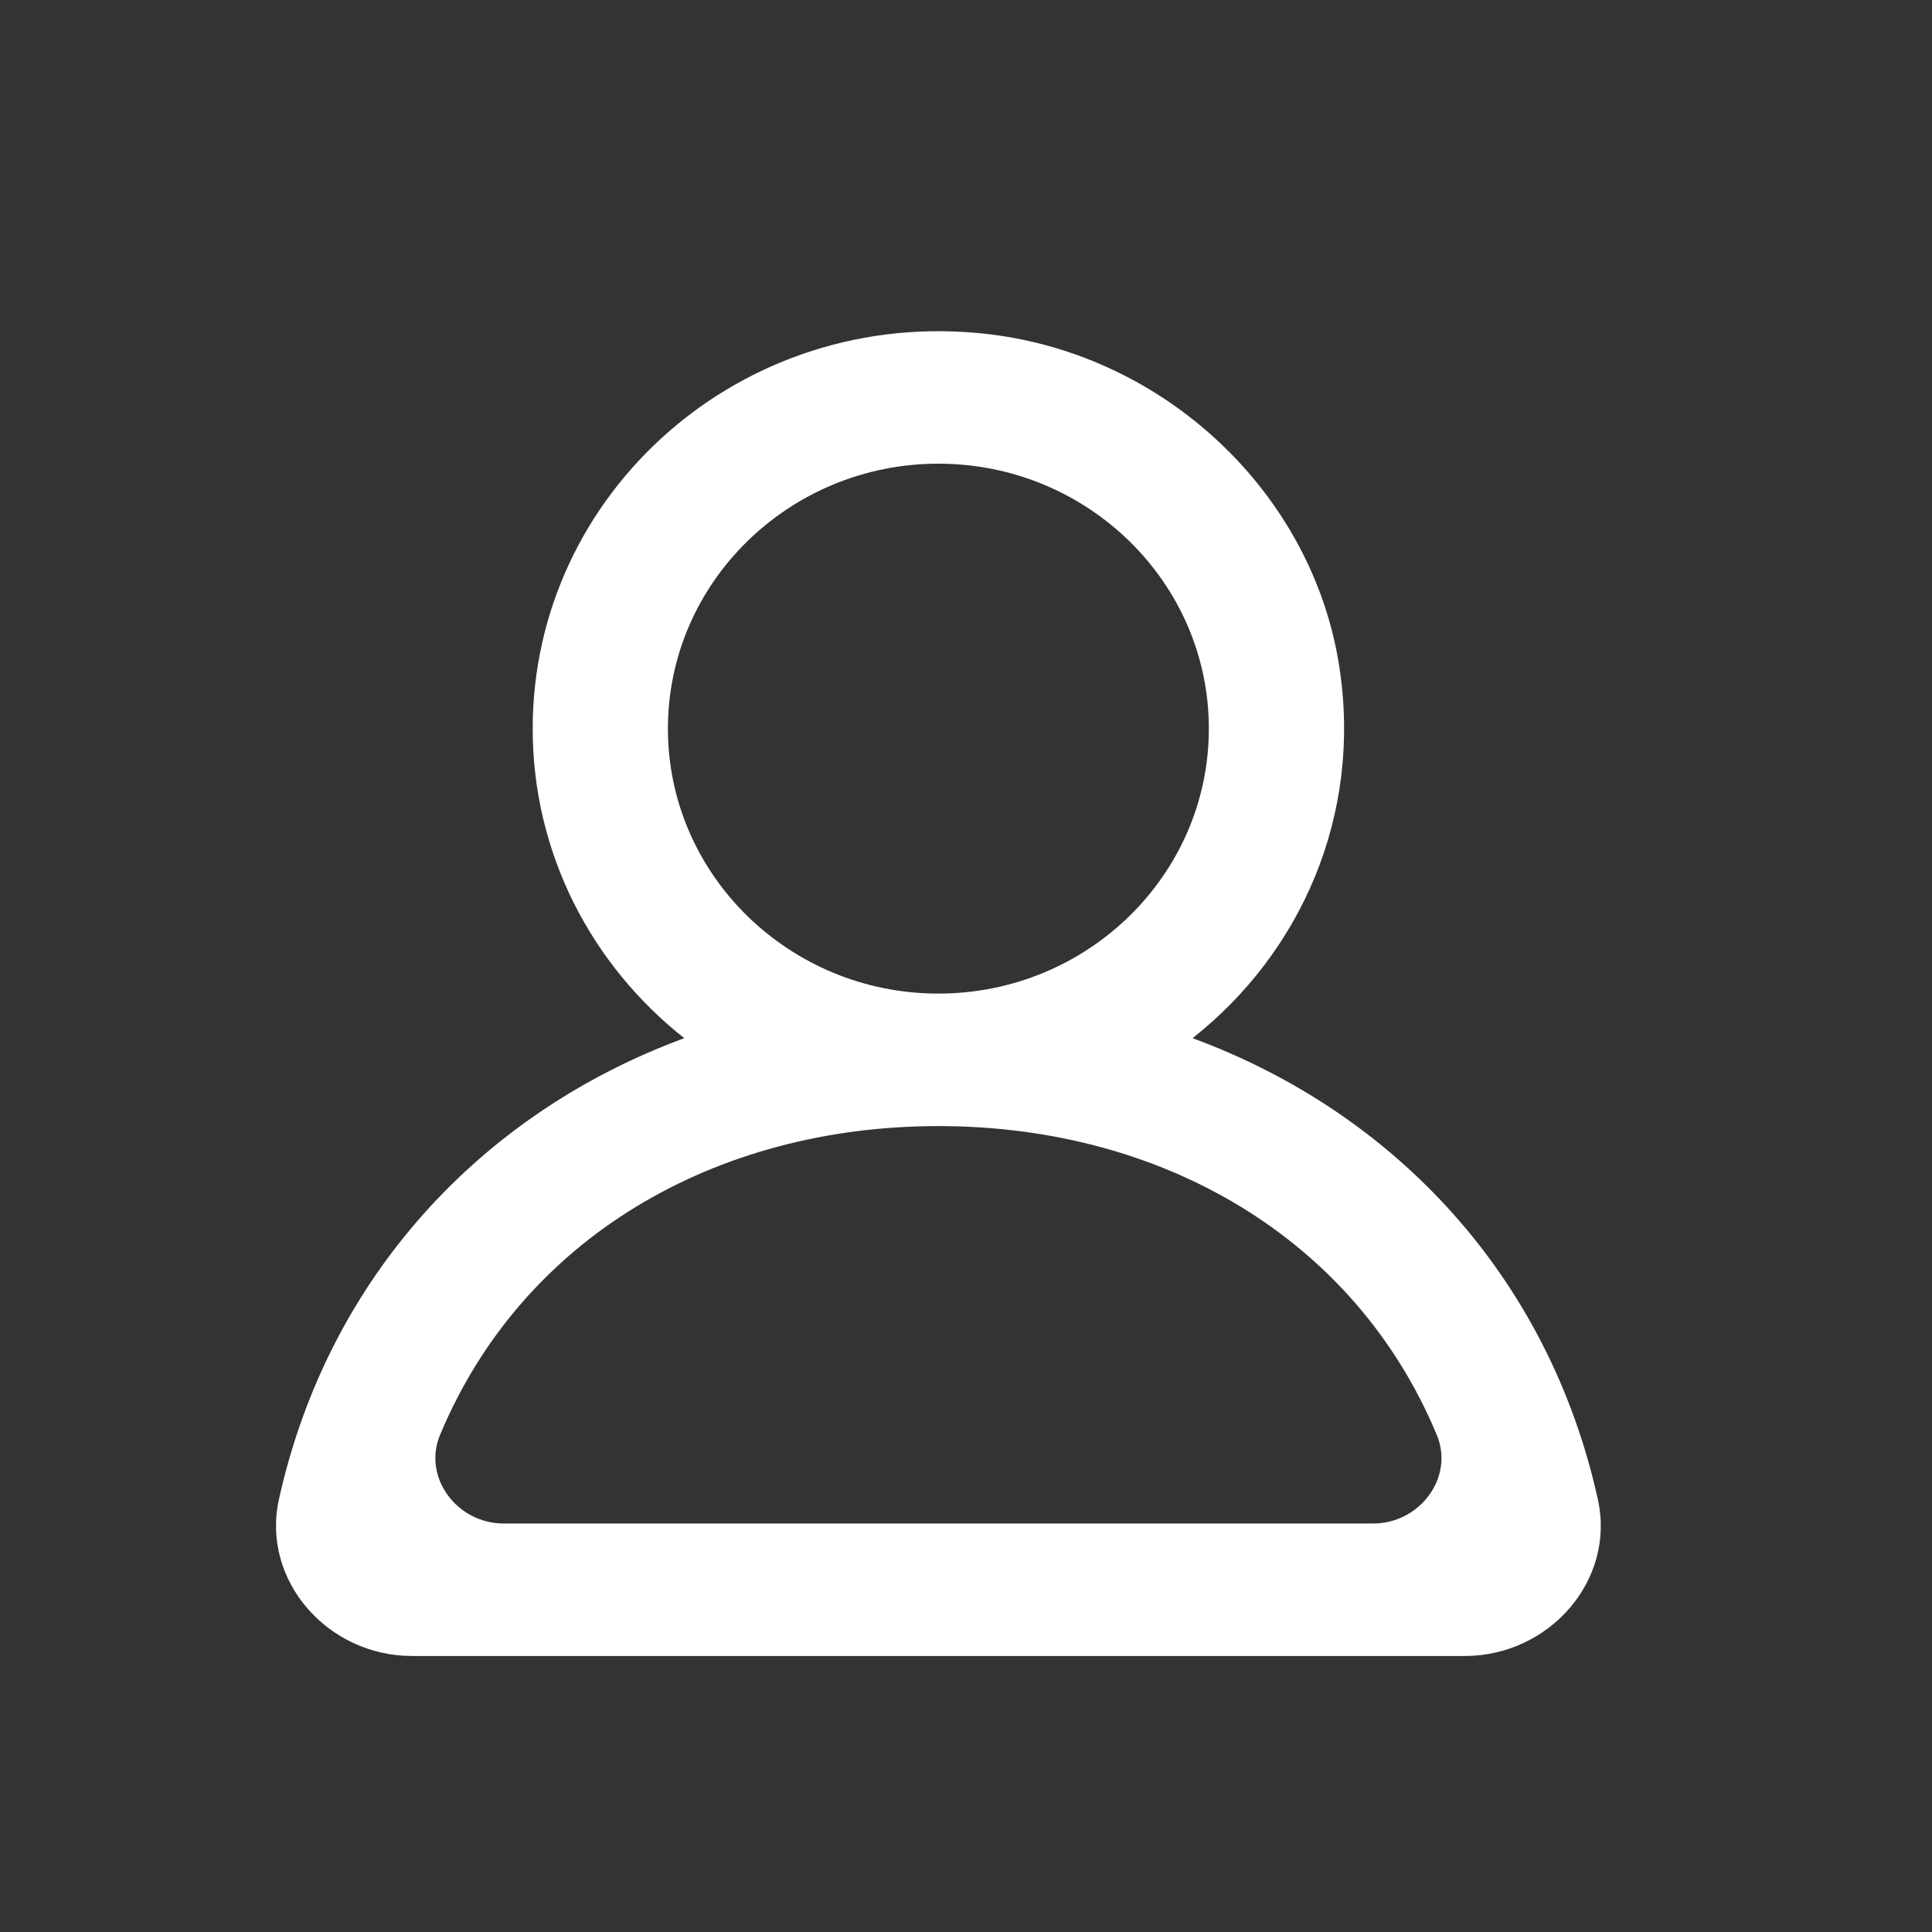 <svg width="100" height="100" viewBox="0 0 100 100" fill="none" xmlns="http://www.w3.org/2000/svg">
<rect x="0" y="0" width="100" height="100" fill="#333333" stroke="none"/>
<path fill-rule="evenodd" clip-rule="evenodd" d="M71.072 78.857H26.074C23.652 78.857 21.863 76.467 22.777 74.27C27.015 64.107 36.972 58.286 48.571 58.286C60.173 58.286 70.13 64.107 74.368 74.27C75.282 76.467 73.493 78.857 71.072 78.857ZM34.571 37.714C34.571 30.151 40.854 24 48.571 24C56.292 24 62.57 30.151 62.57 37.714C62.57 45.278 56.292 51.428 48.571 51.428C40.854 51.428 34.571 45.278 34.571 37.714ZM82.705 77.609C80.161 66.093 72.202 57.593 61.727 53.736C67.278 49.358 70.515 42.277 69.325 34.525C67.946 25.532 60.309 18.336 51.091 17.287C38.365 15.836 27.572 25.539 27.572 37.714C27.572 44.194 30.637 49.968 35.418 53.736C24.94 57.593 16.985 66.093 14.437 77.609C13.513 81.795 16.956 85.714 21.328 85.714H75.814C80.189 85.714 83.632 81.795 82.705 77.609Z" fill="white"/>
</svg>

